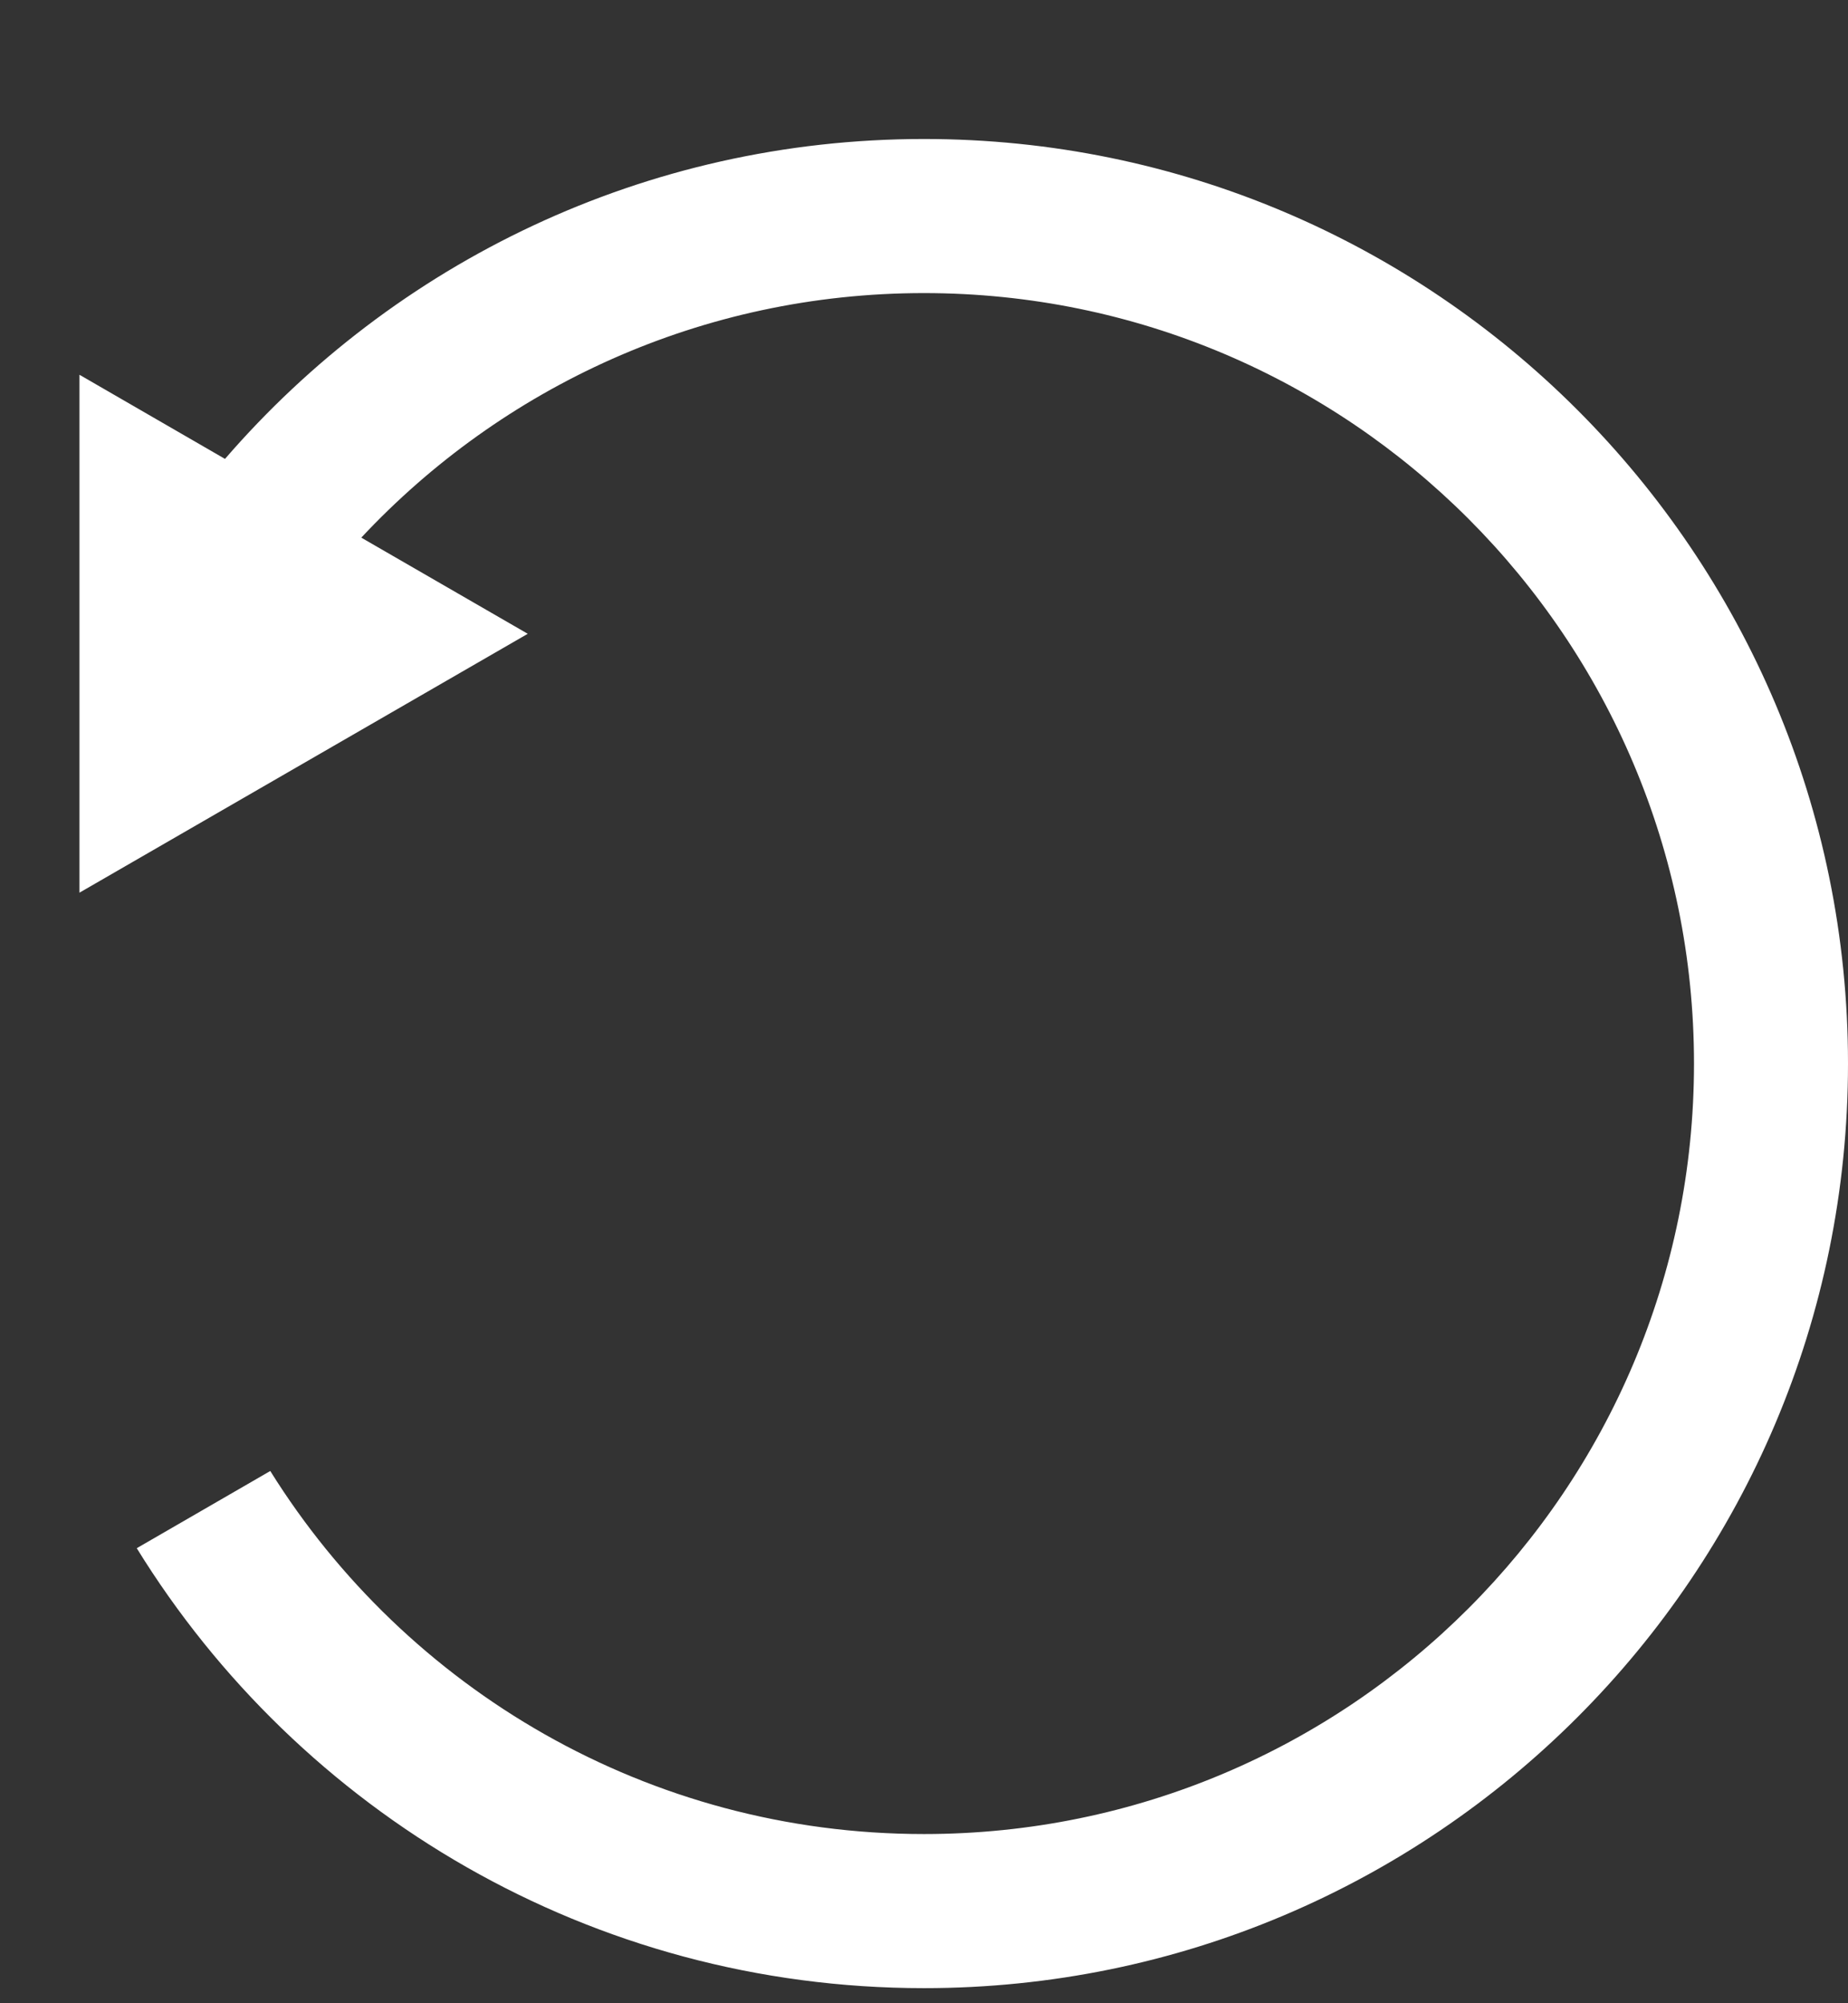 <svg width="12" height="13" viewBox="0 0 12 13" fill="none" xmlns="http://www.w3.org/2000/svg">
	<rect x="0" y="0" width="12" height="13" fill="#333333" stroke="none"/>
	<path fill-rule="evenodd" clip-rule="evenodd" d="M6 12.902C9.313 12.902 12 10.216 12 6.902C12 3.589 9.313 0.902 6 0.902C4.186 0.902 2.561 1.707 1.461 2.978L0.516 2.432V5.793L3.427 4.113L2.346 3.489C3.259 2.513 4.558 1.902 6 1.902C8.761 1.902 11 4.141 11 6.902C11 9.664 8.761 11.902 6 11.902C4.209 11.902 2.638 10.961 1.755 9.546L0.888 10.047C1.945 11.76 3.839 12.902 6 12.902Z" fill="white"/>
</svg>

